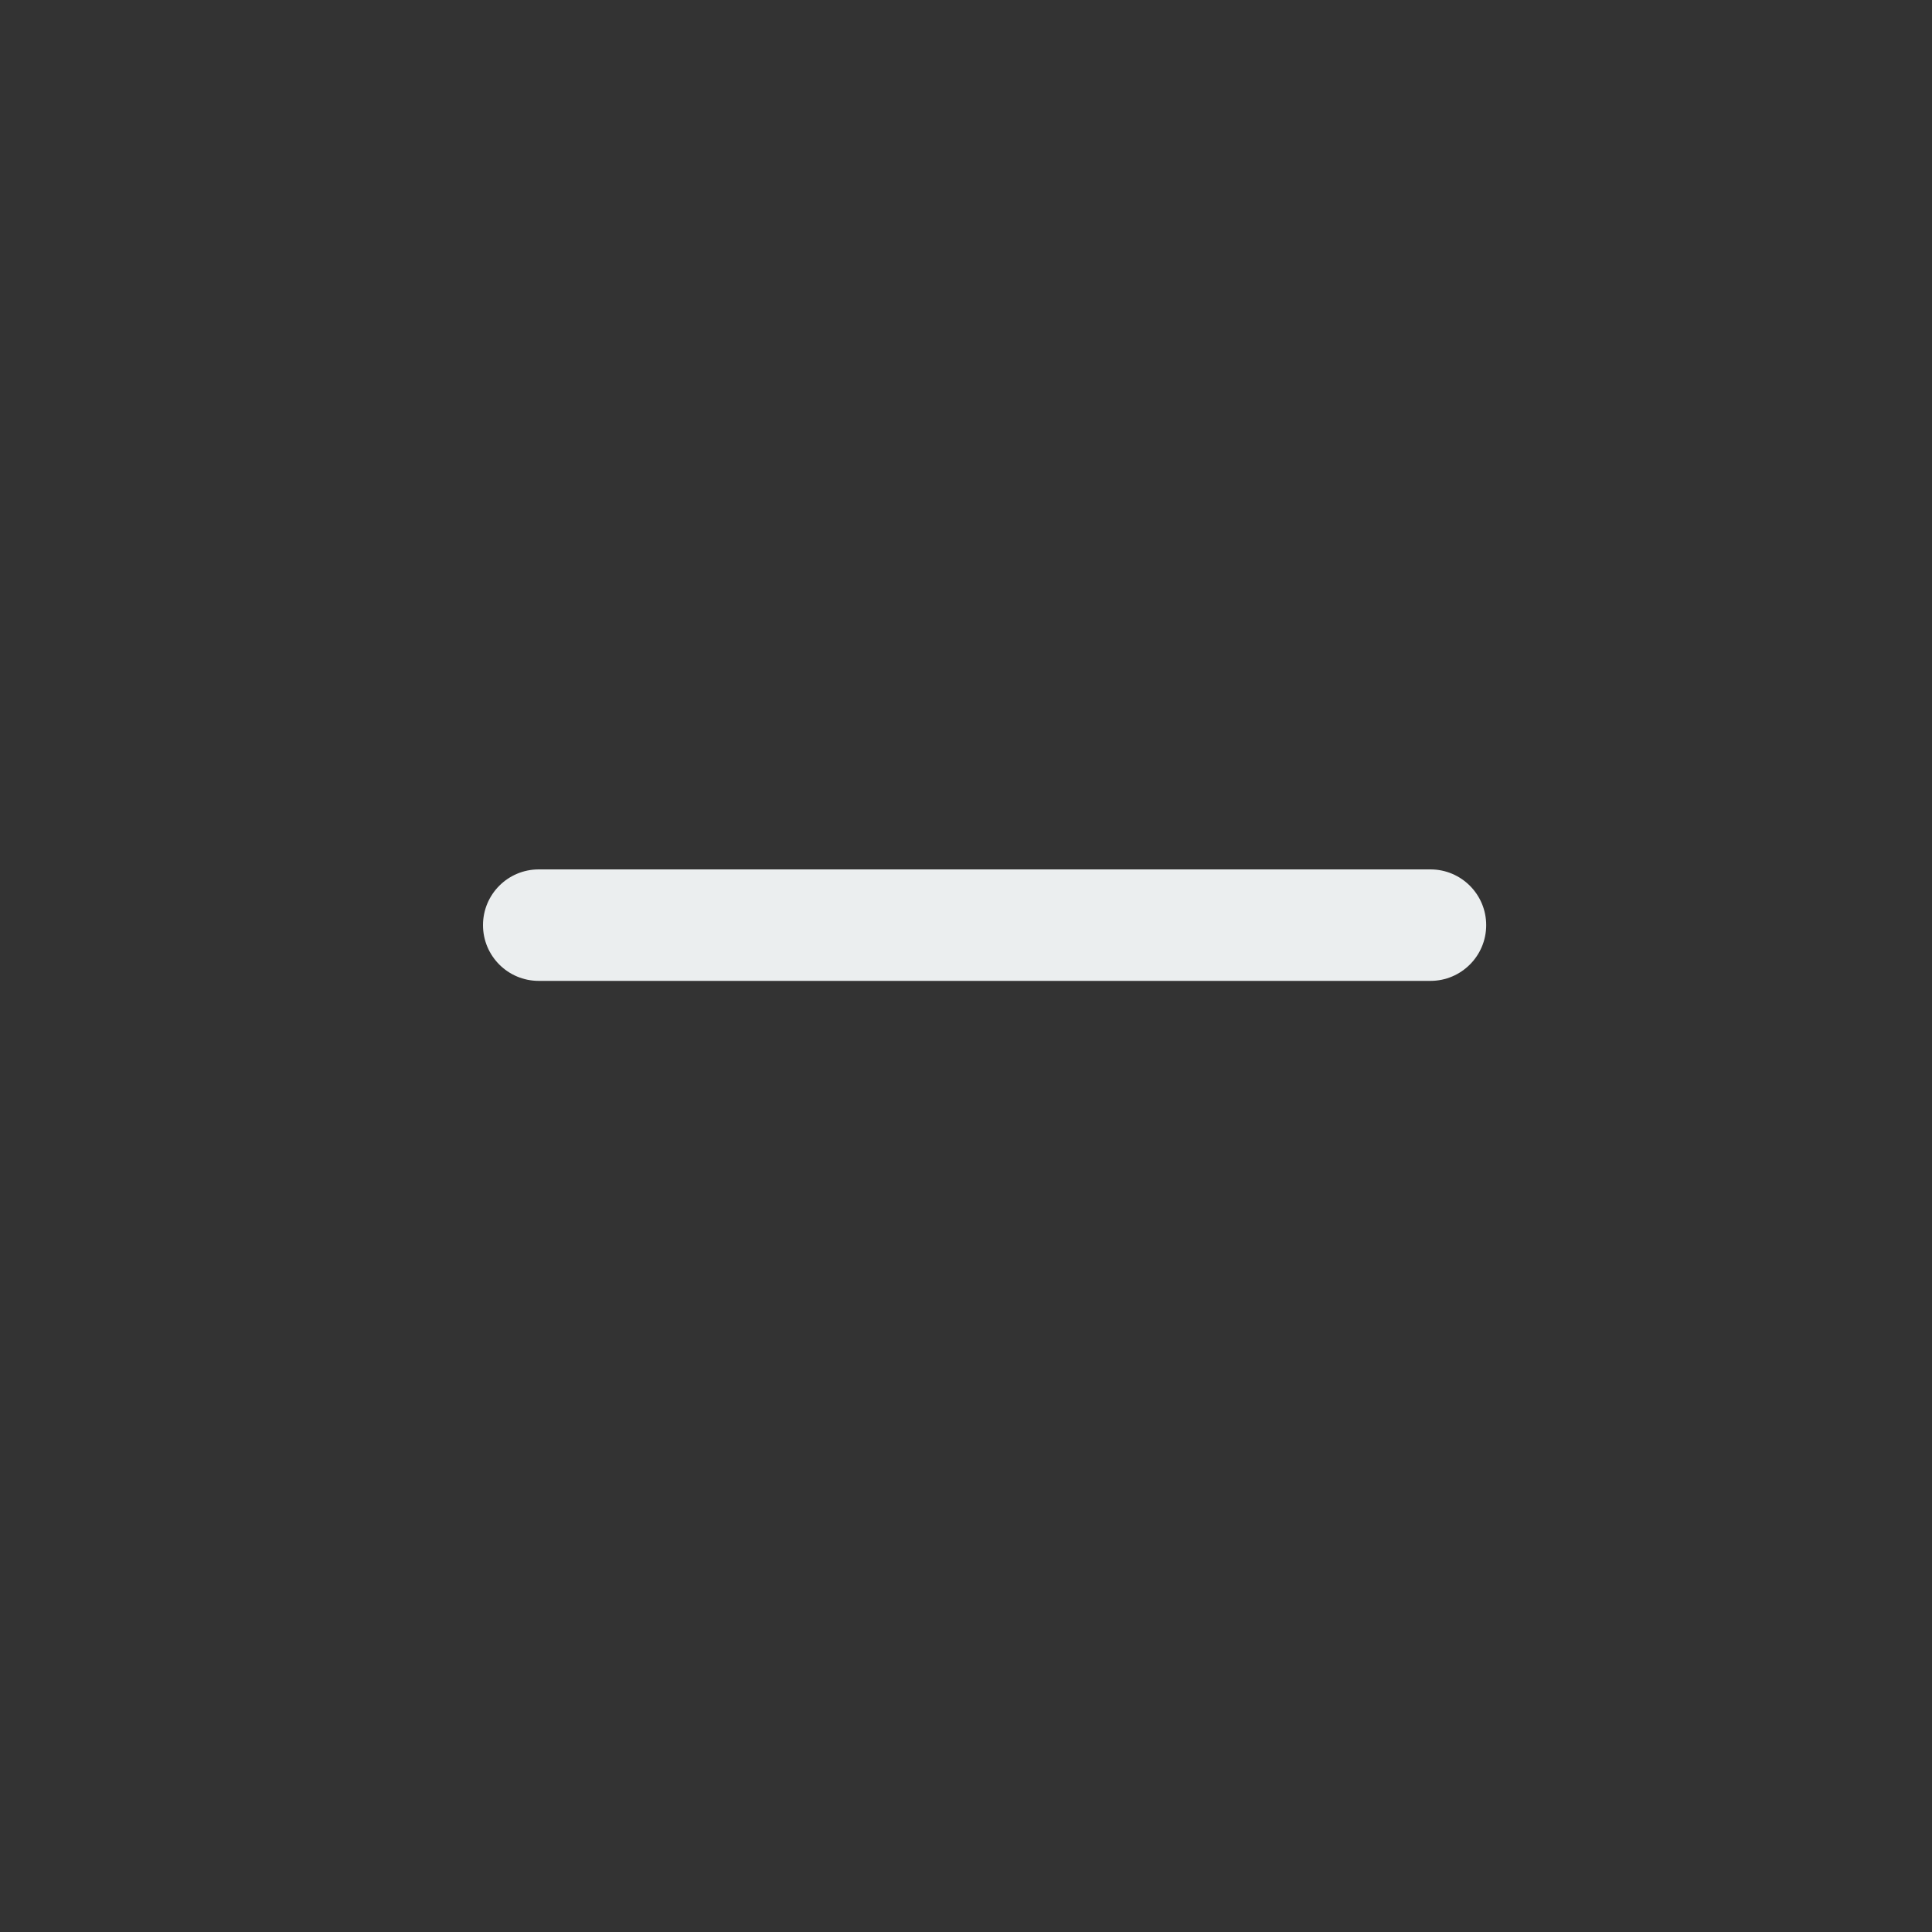 <svg width="20" height="20" viewBox="0 0 20 20" fill="none" xmlns="http://www.w3.org/2000/svg">
<rect x="0" y="0" width="20" height="20" fill="#333333" stroke="none"/>
<path d="M5.577 9C5.258 9 5 9.258 5 9.577C5 9.896 5.258 10.154 5.577 10.154V9ZM14.808 10.154C15.126 10.154 15.385 9.896 15.385 9.577C15.385 9.258 15.126 9 14.808 9V10.154ZM5.577 10.154H14.808V9H5.577V10.154Z" fill="#EBEEEF"/>
</svg>

